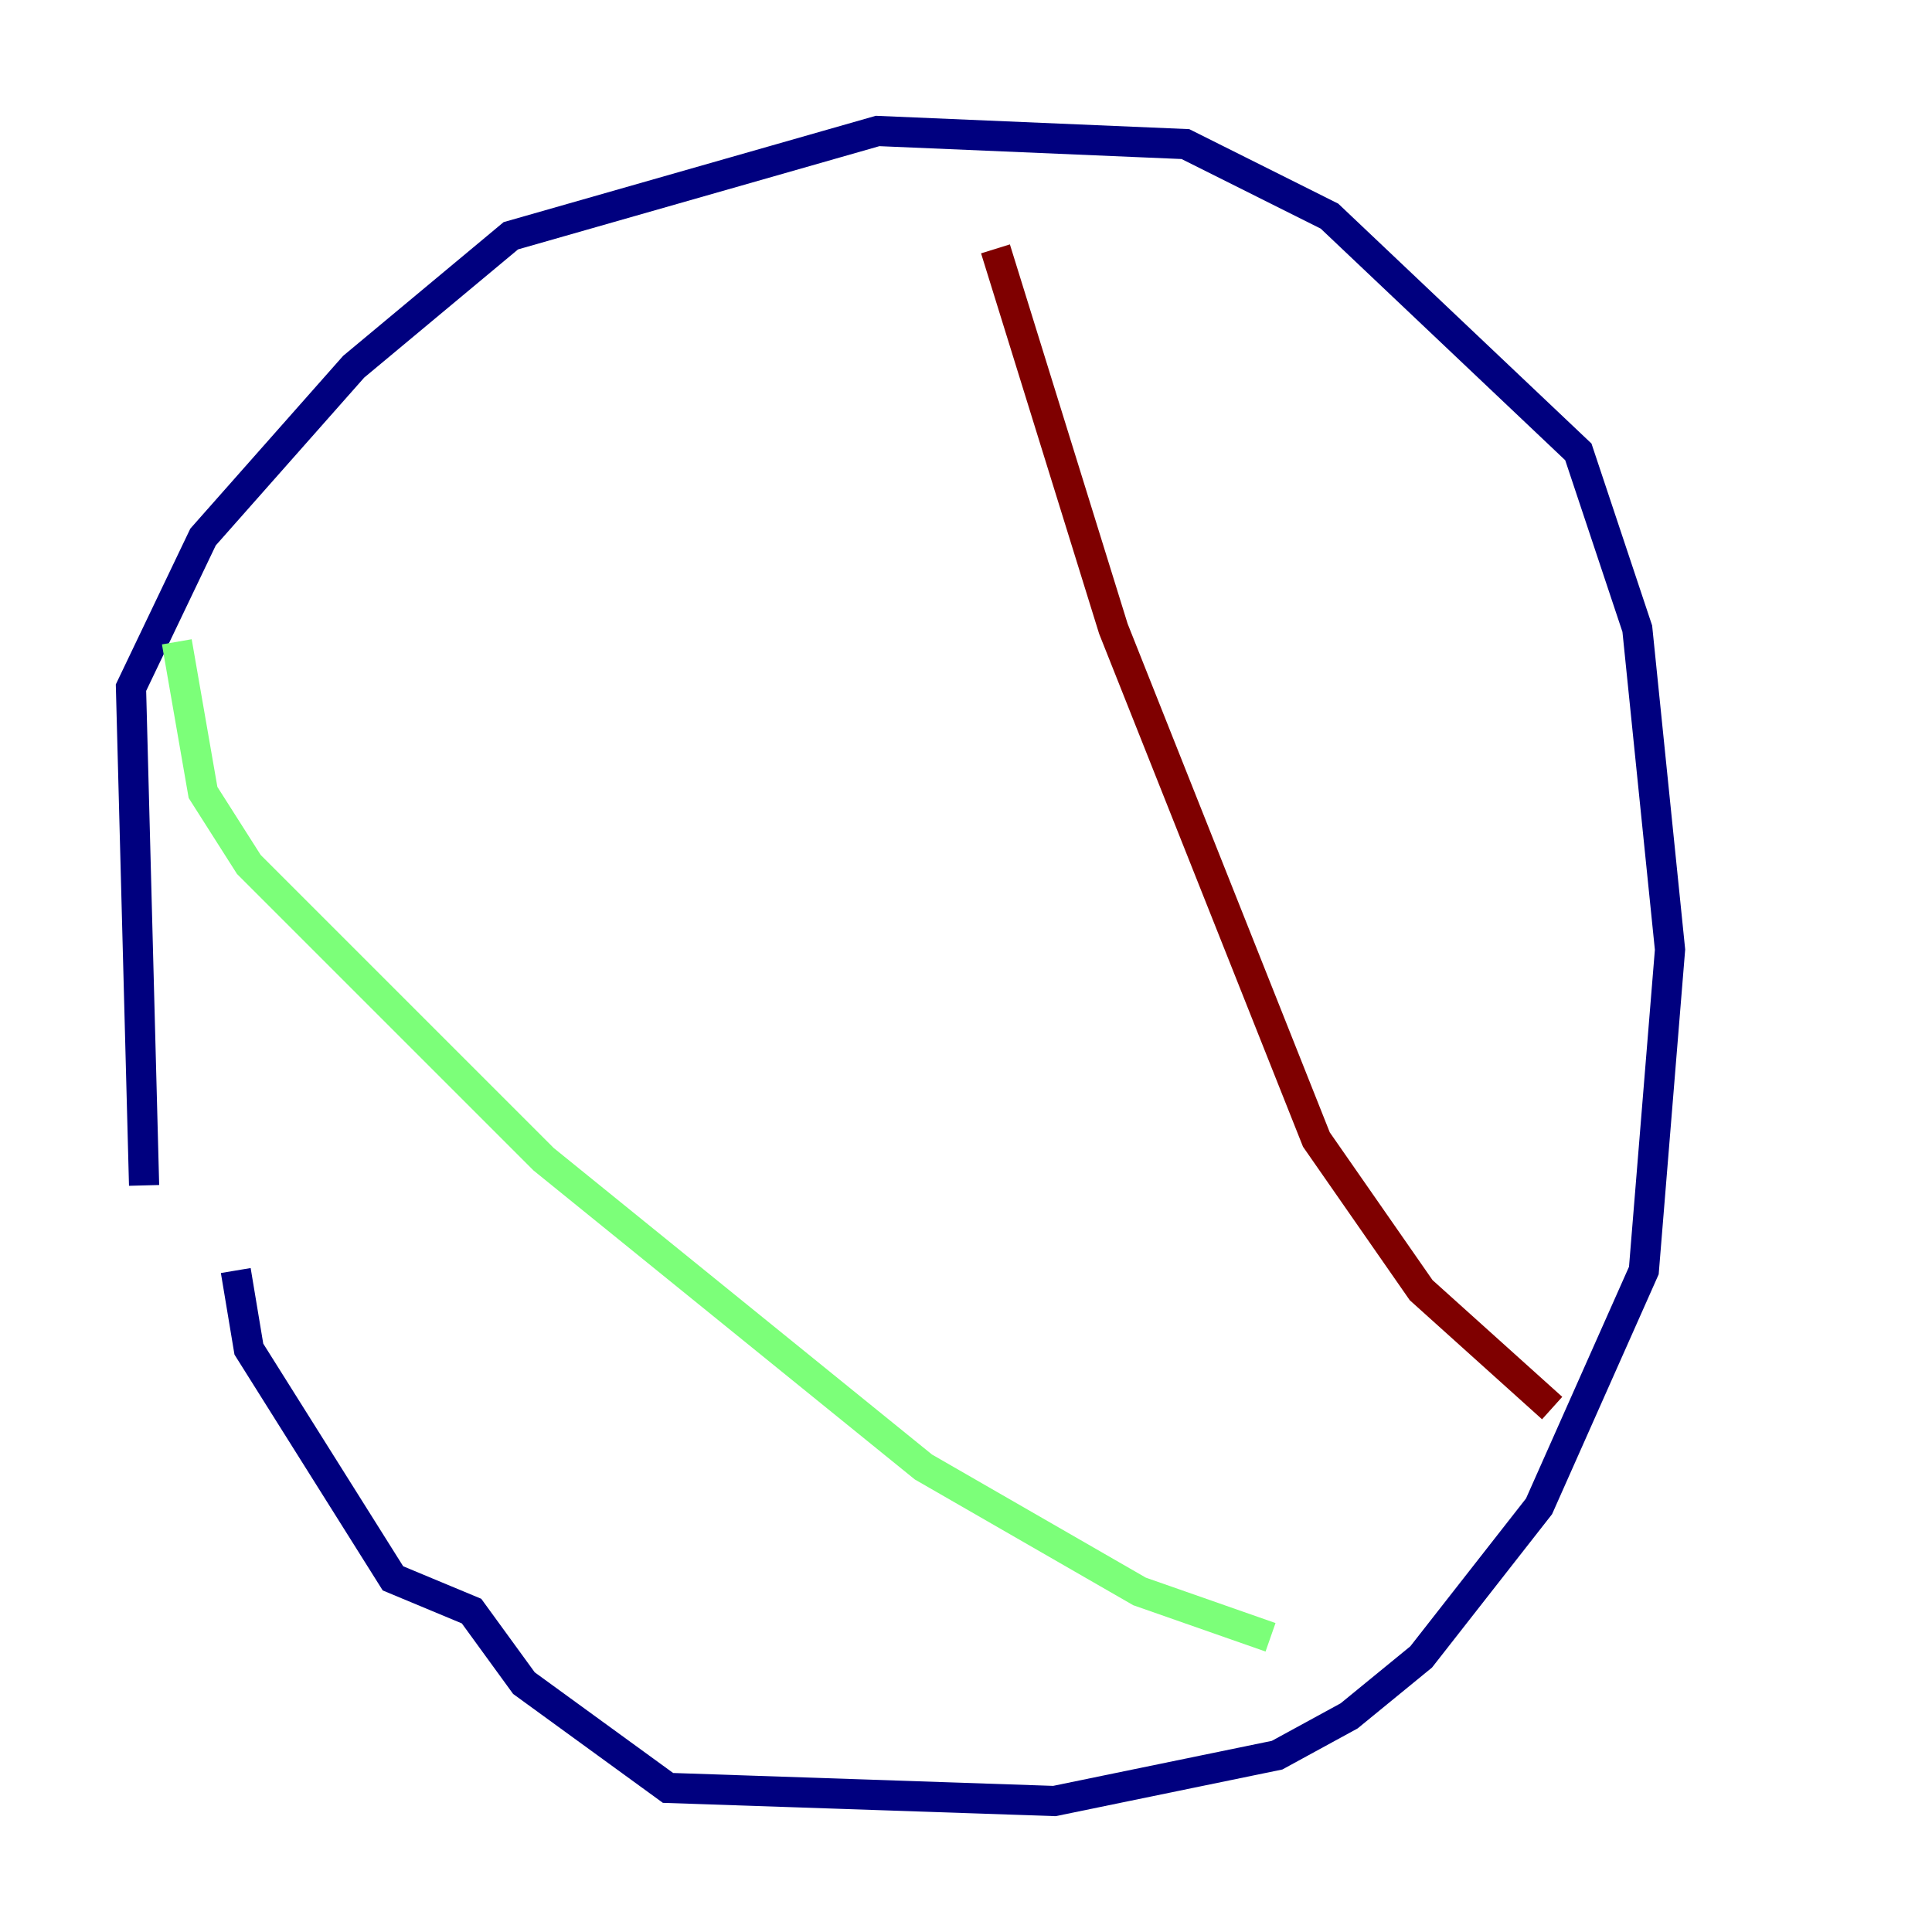 <?xml version="1.0" encoding="utf-8" ?>
<svg baseProfile="tiny" height="128" version="1.2" viewBox="0,0,128,128" width="128" xmlns="http://www.w3.org/2000/svg" xmlns:ev="http://www.w3.org/2001/xml-events" xmlns:xlink="http://www.w3.org/1999/xlink"><defs /><polyline fill="none" points="15.62,84.176 16.488,89.383 26.034,104.57 31.241,106.739 34.712,111.512 44.258,118.454 69.858,119.322 84.61,116.285 89.383,113.681 94.156,109.776 101.966,99.797 108.909,84.176 110.644,62.915 108.475,41.654 104.57,29.939 88.081,14.319 78.536,9.546 58.142,8.678 33.844,15.62 23.43,24.298 13.451,35.58 8.678,45.559 9.546,78.536" stroke="#00007f" stroke-width="2" /><polyline fill="none" points="11.715,42.522 13.451,52.502 16.488,57.275 36.014,76.8 61.18,97.193 75.498,105.437 84.176,108.475" stroke="#7cff79" stroke-width="2" /><polyline fill="none" points="65.953,16.488 73.763,41.654 87.214,75.498 94.156,85.478 102.834,93.288" stroke="#7f0000" stroke-width="2" /></svg>